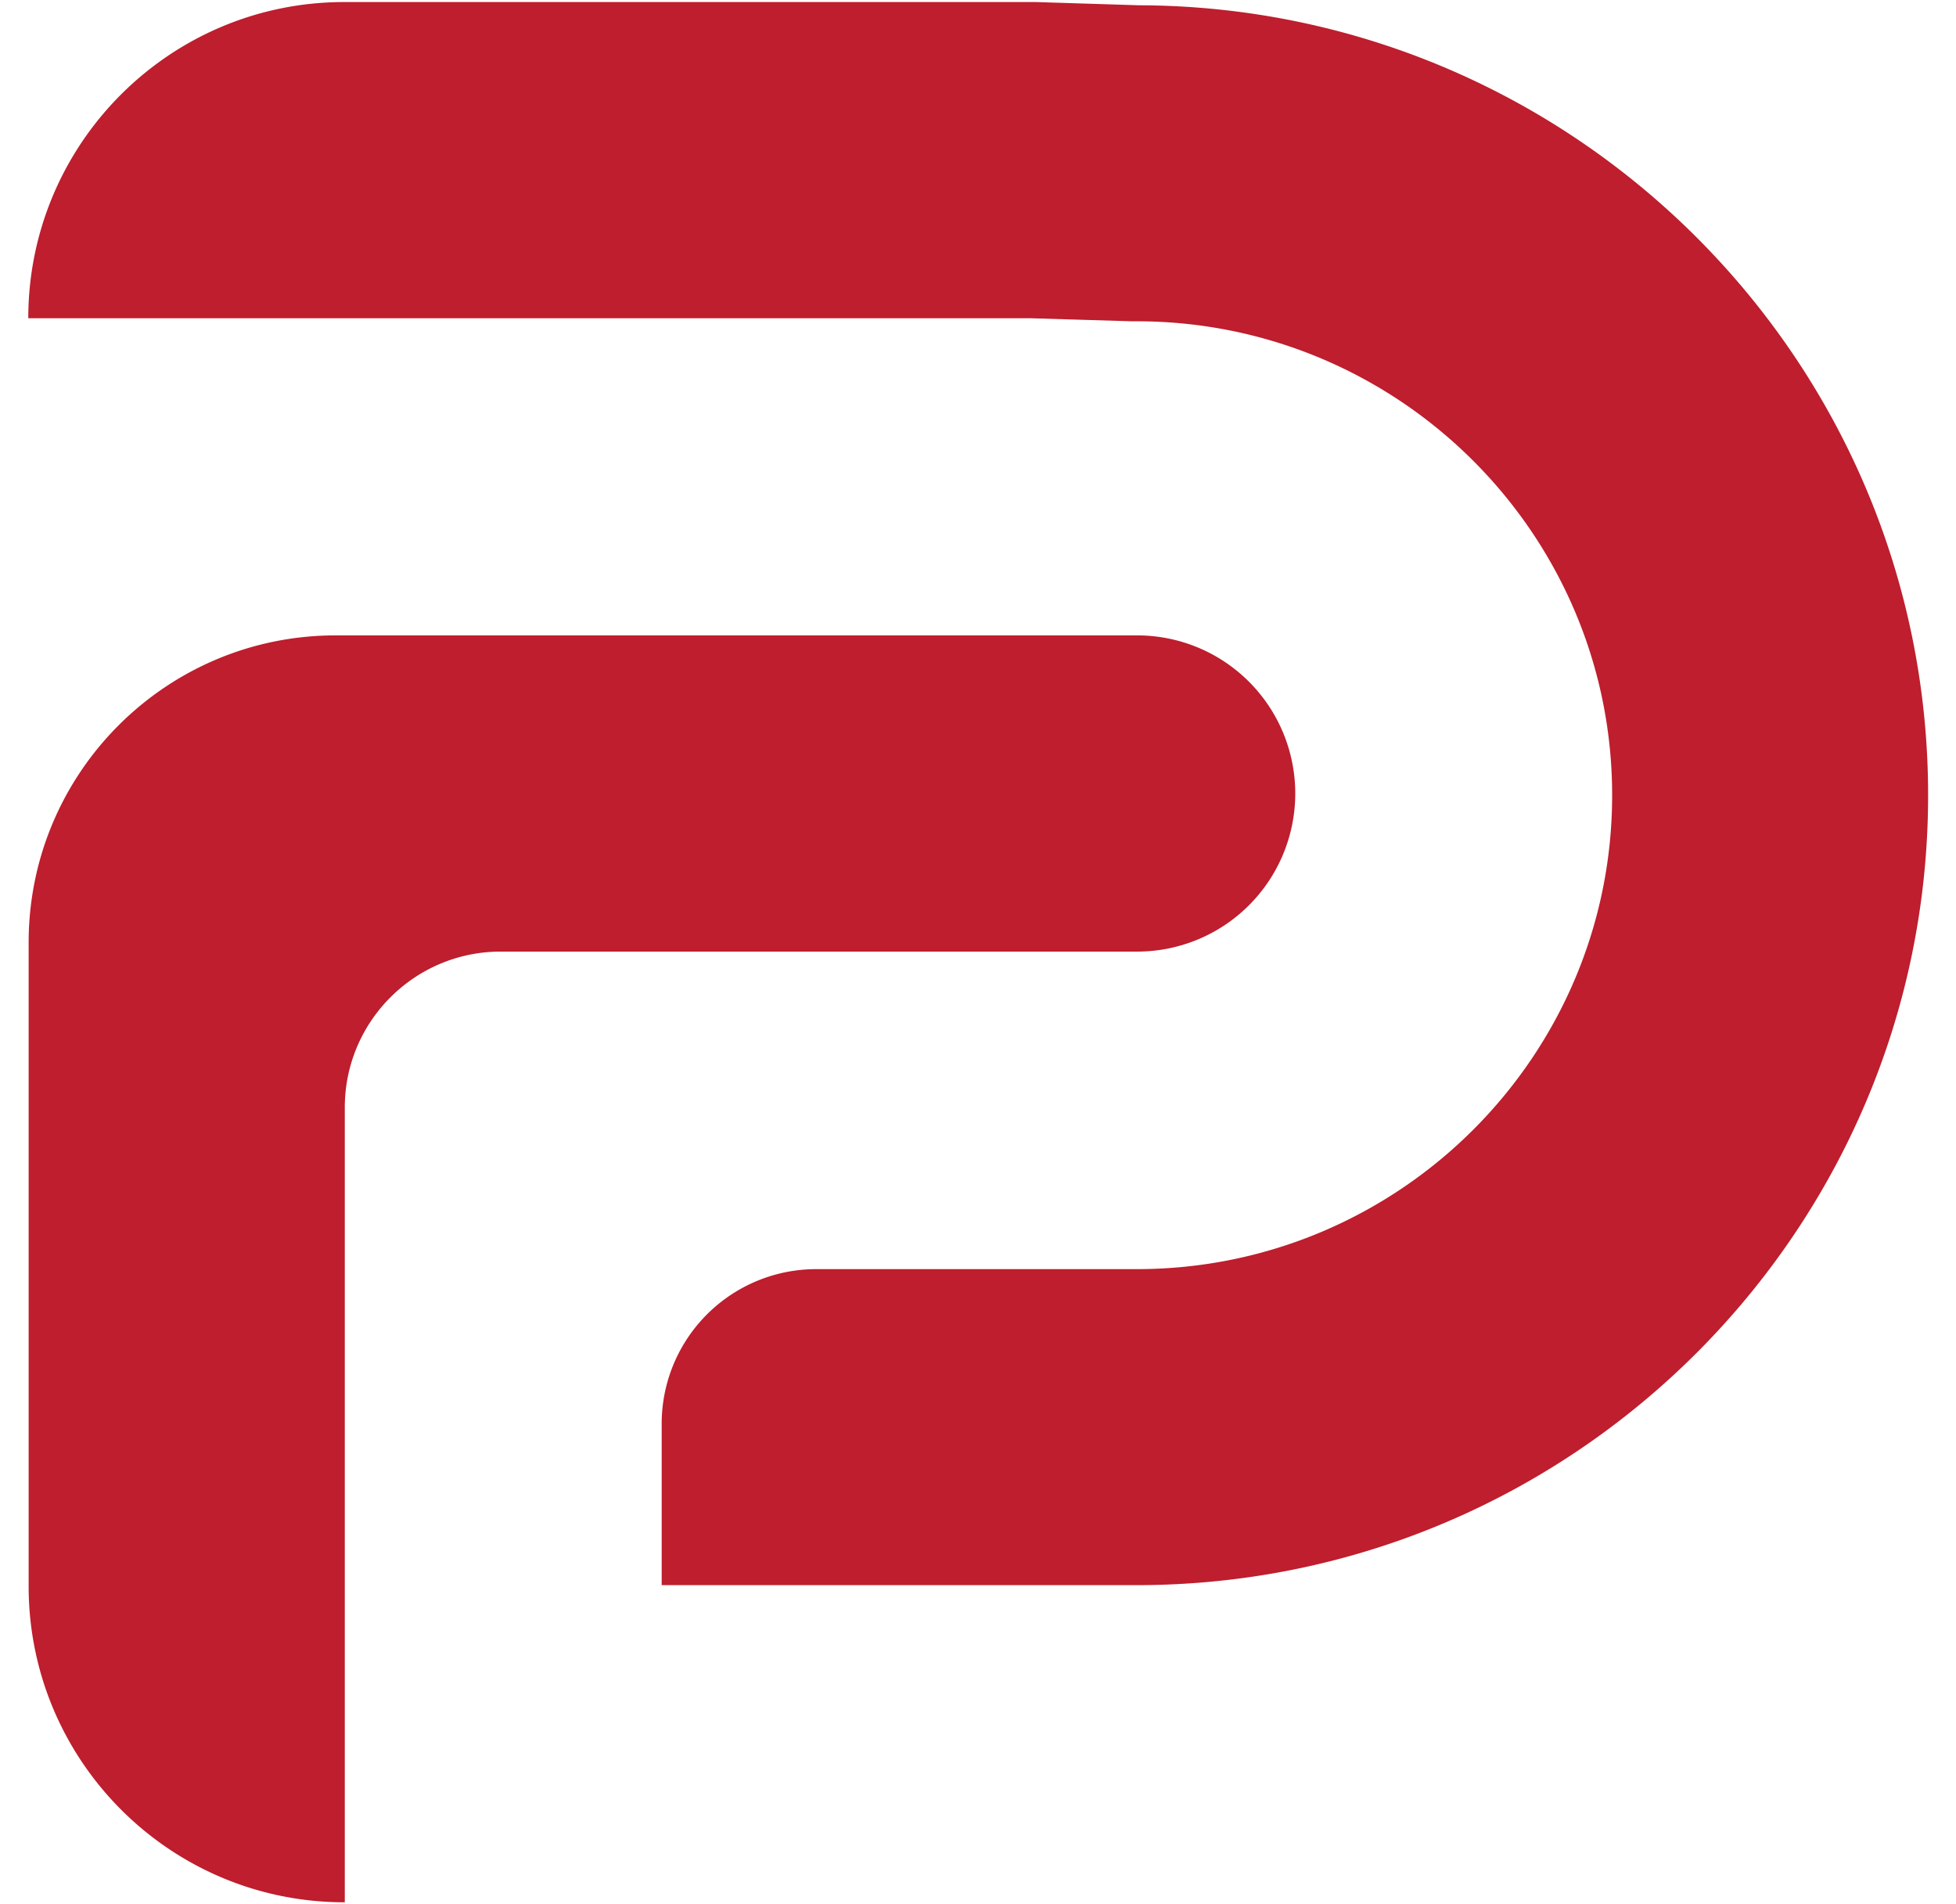 <svg xmlns="http://www.w3.org/2000/svg" xmlns:svg="http://www.w3.org/2000/svg" id="svg8" width="21.75cm" height="800" version="1.1" viewBox="-15 -25 89.055 150"><g id="g6" fill="#be1e2d" transform="matrix(1.026,0,0,1.026,-21.381,-0.908)"><path id="path2" d="M 61.802,98.236 H 25.324 V 85.848 A 11.87,11.87 0 0 1 37.2,73.971 h 24.615 c 20.136,0 36.508,-16.328 36.508,-36.39 0,-20.064 -16.386,-36.392 -36.522,-36.392 h -0.38 L 53.69,0.956 h -77.013 c 0,-13.41 10.87,-24.28 24.265,-24.28 h 53.127 l 7.938,0.248 c 33.429,0.102 60.583,27.271 60.583,60.656 0,33.443 -27.271,60.656 -60.787,60.656 z"/><path id="path4" d="m 0.97,122.59 c -13.409,0 -24.265,-10.871 -24.265,-24.266 V 48.888 c 0,-13.015 10.55,-23.58 23.58,-23.58 h 61.56 a 12.14,12.14 0 0 1 0,24.28 h -48.88 c -6.61,0 -11.98,5.356 -11.98,11.98 v 61.021 z"/></g></svg>